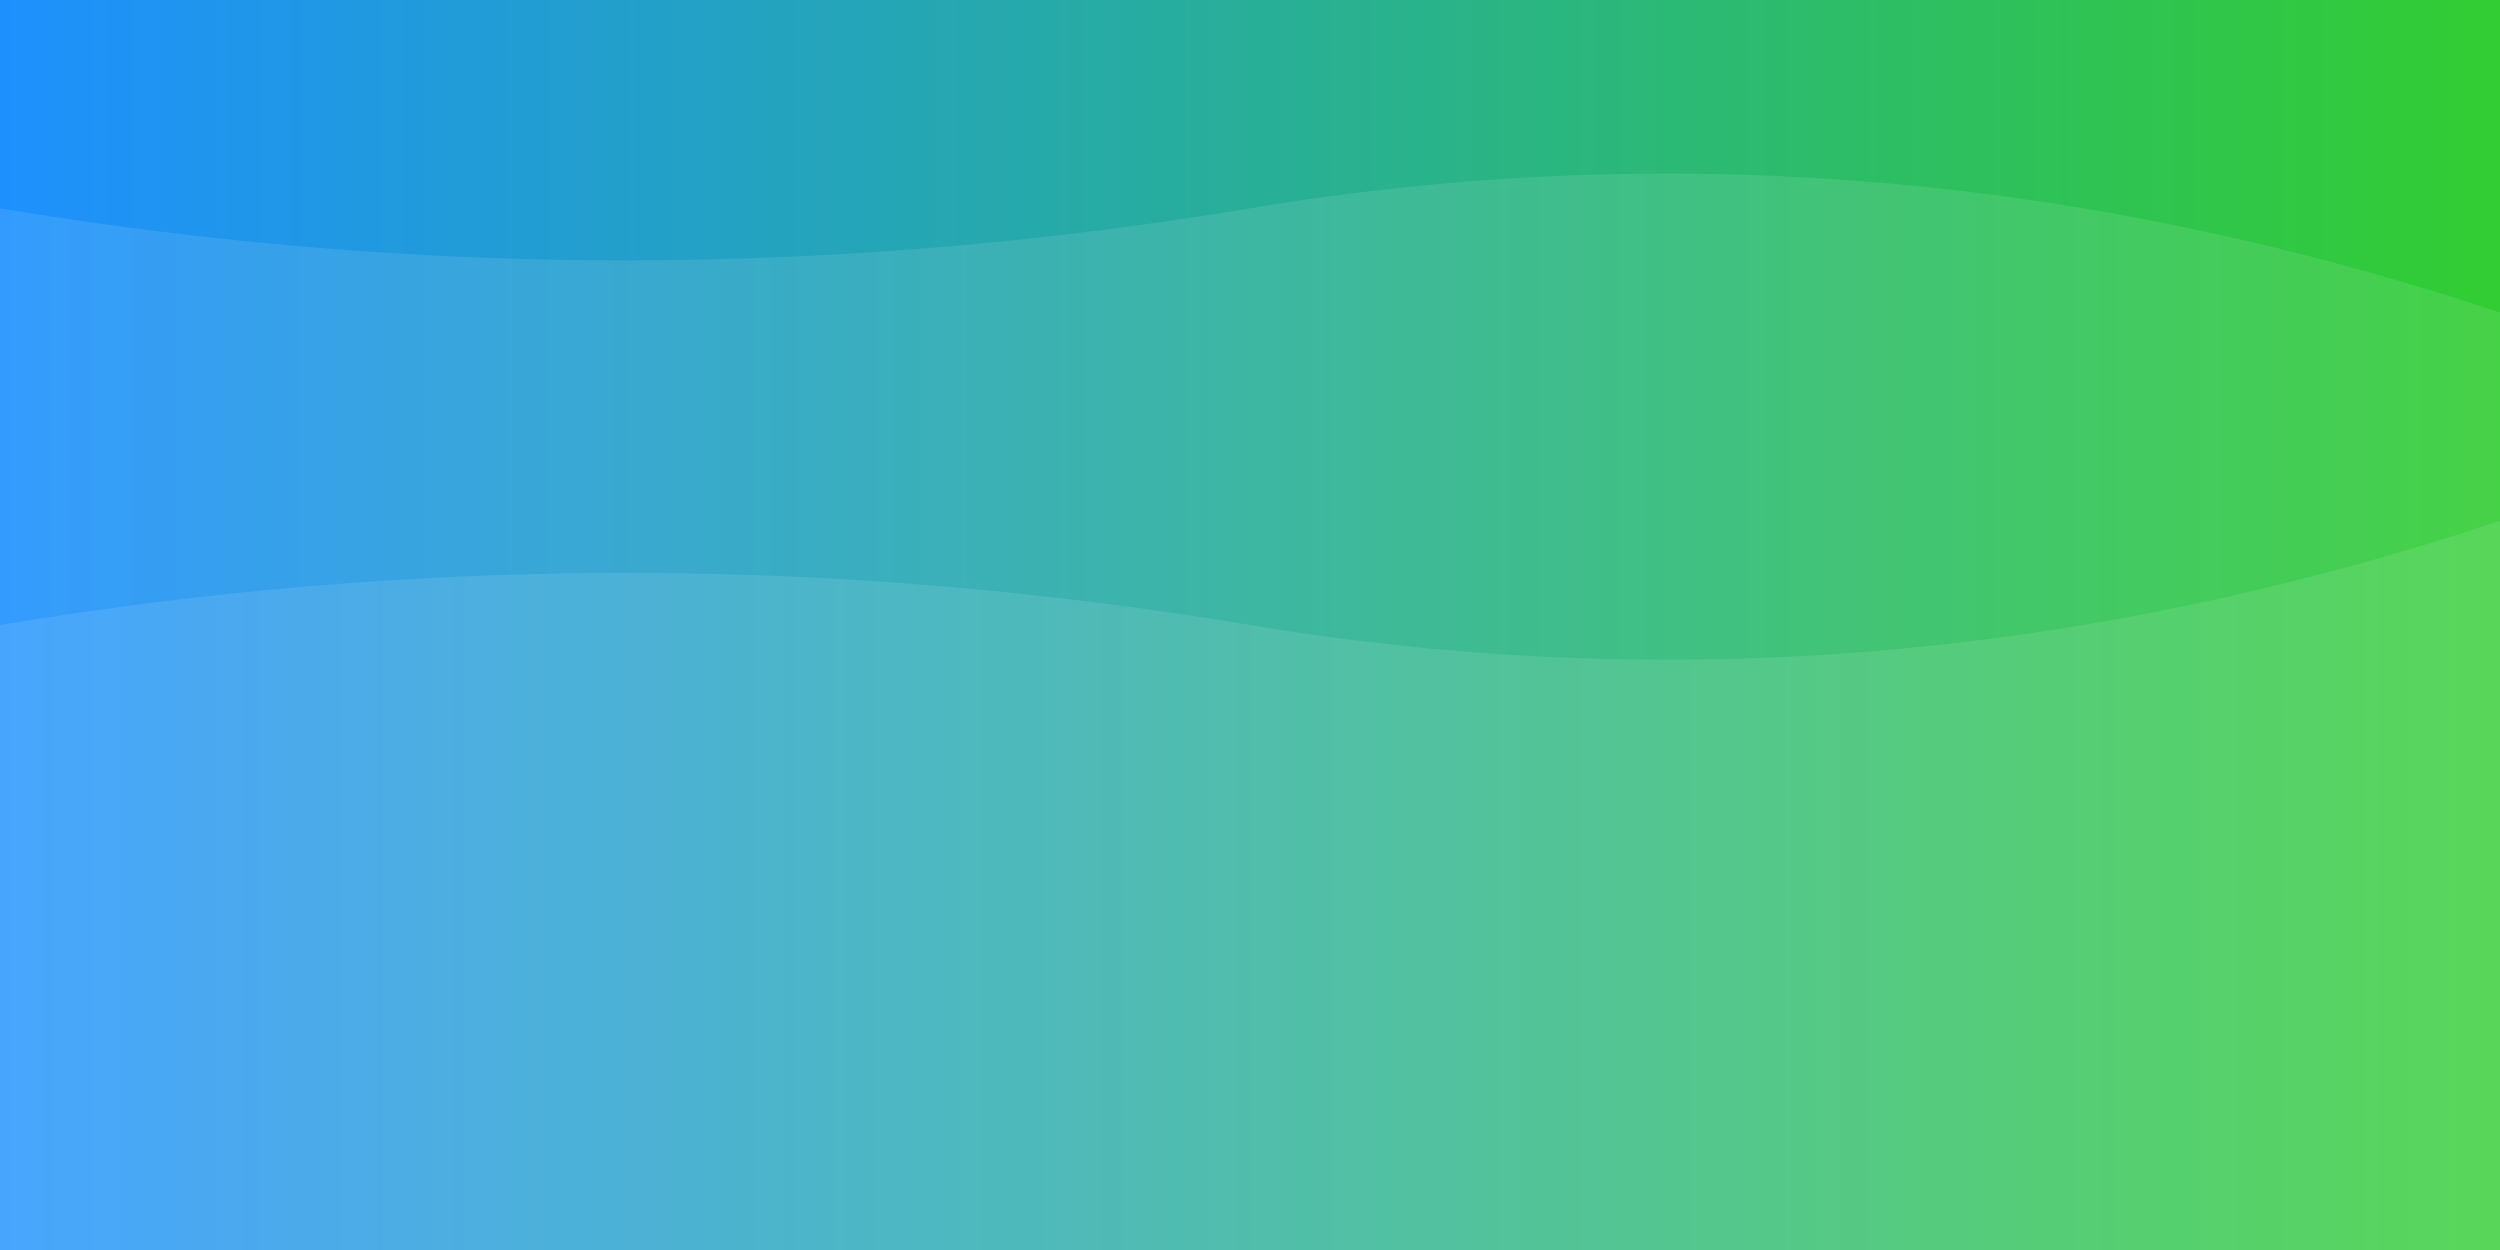 <svg xmlns="http://www.w3.org/2000/svg" width="1200" height="600" viewBox="0 0 1200 600">
  <rect x="0" y="0" width="1200" height="600" fill="#333333" stroke="none"/>
  <defs>
    <linearGradient id="gradient" x1="0%" y1="0%" x2="100%" y2="0%">
      <stop offset="0%" stop-color="#1E90FF" />
      <stop offset="100%" stop-color="#32CD32" />
    </linearGradient>
  </defs>
  <rect width="1200" height="600" fill="url(#gradient)" />
  <g fill="rgba(255,255,255,0.1)">
    <path d="M0,100 Q300,150 600,100 T1200,150 V600 H0 Z" />
    <path d="M0,300 Q300,250 600,300 T1200,250 V600 H0 Z" />
  </g>
</svg>
